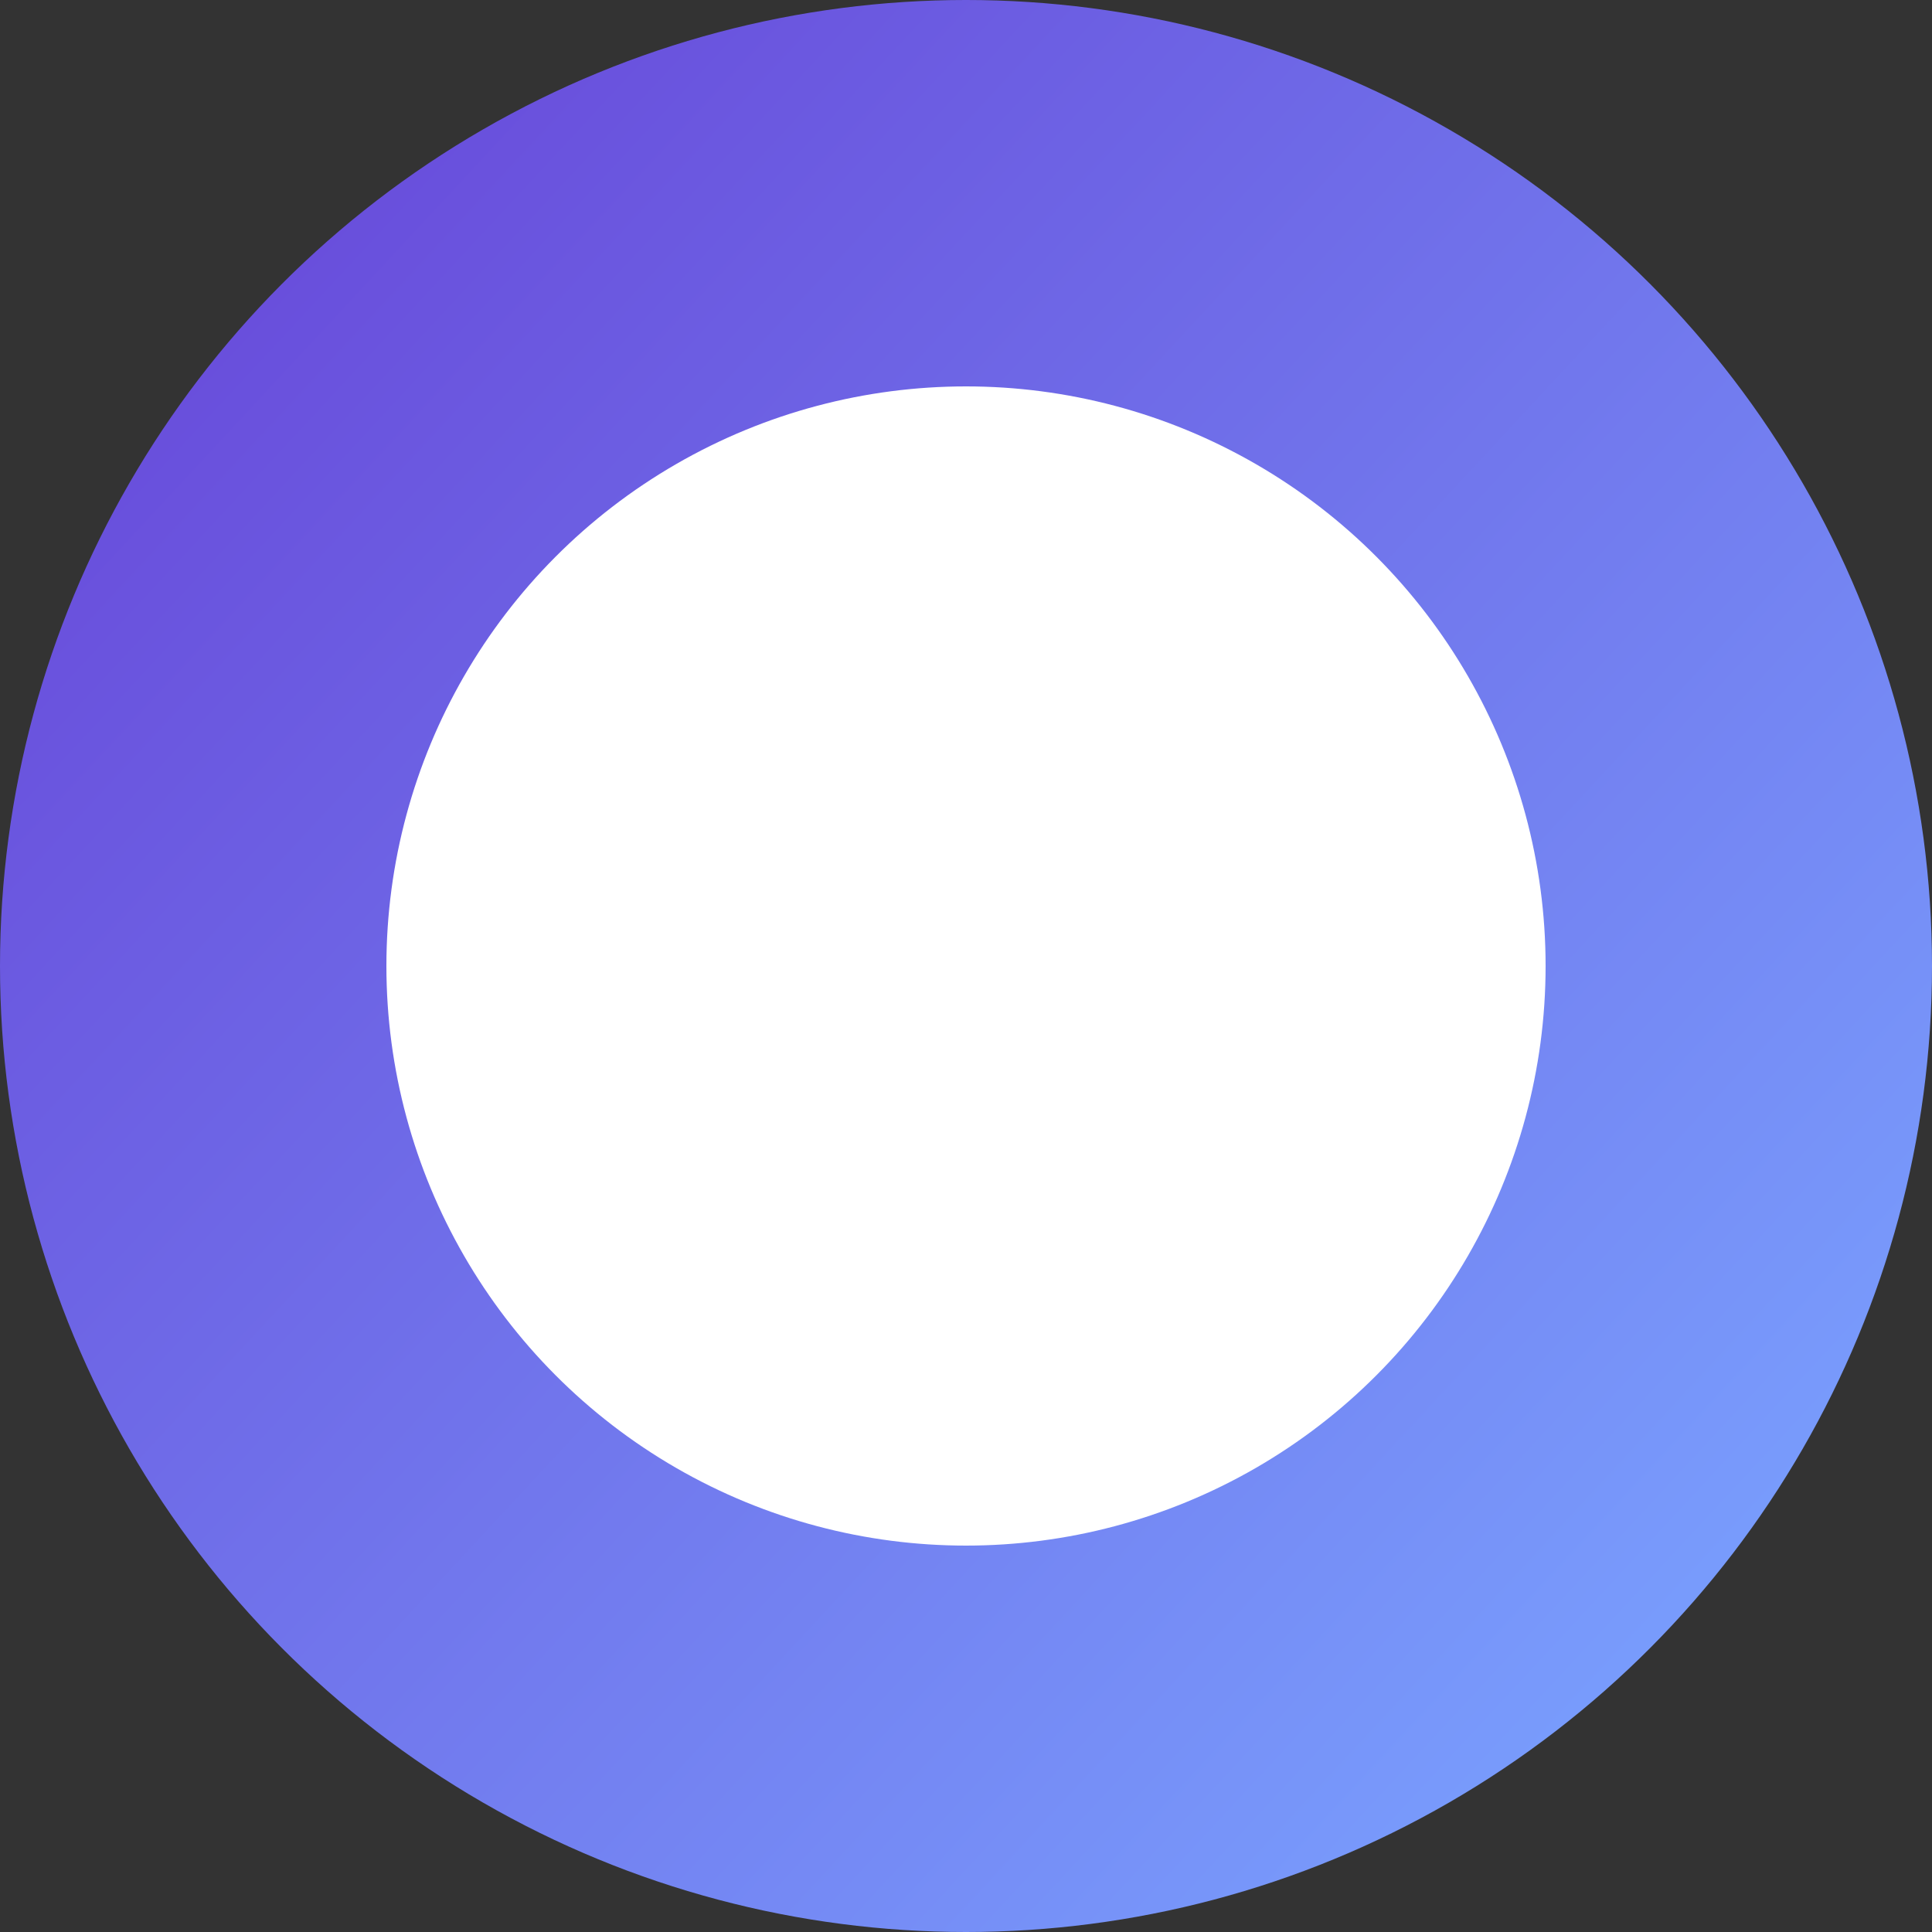 <svg xmlns="http://www.w3.org/2000/svg" xmlns:xlink="http://www.w3.org/1999/xlink" width="10" height="10" viewBox="0 0 10 10"><rect x="0" y="0" width="10" height="10" fill="#333333" stroke="none"/><defs><style>.a{fill:url(#a);}.b{fill:#fff;}</style><linearGradient id="a" x1="0.107" y1="0.194" x2="0.859" y2="0.892" gradientUnits="objectBoundingBox"><stop offset="0" stop-color="#694fdc"/><stop offset="1" stop-color="#799efd"/></linearGradient></defs><g transform="translate(-739.714 -604.714)"><circle class="a" cx="5" cy="5" r="5" transform="translate(739.714 604.714)"/><circle class="b" cx="3" cy="3" r="3" transform="translate(741.714 606.714)"/></g></svg>